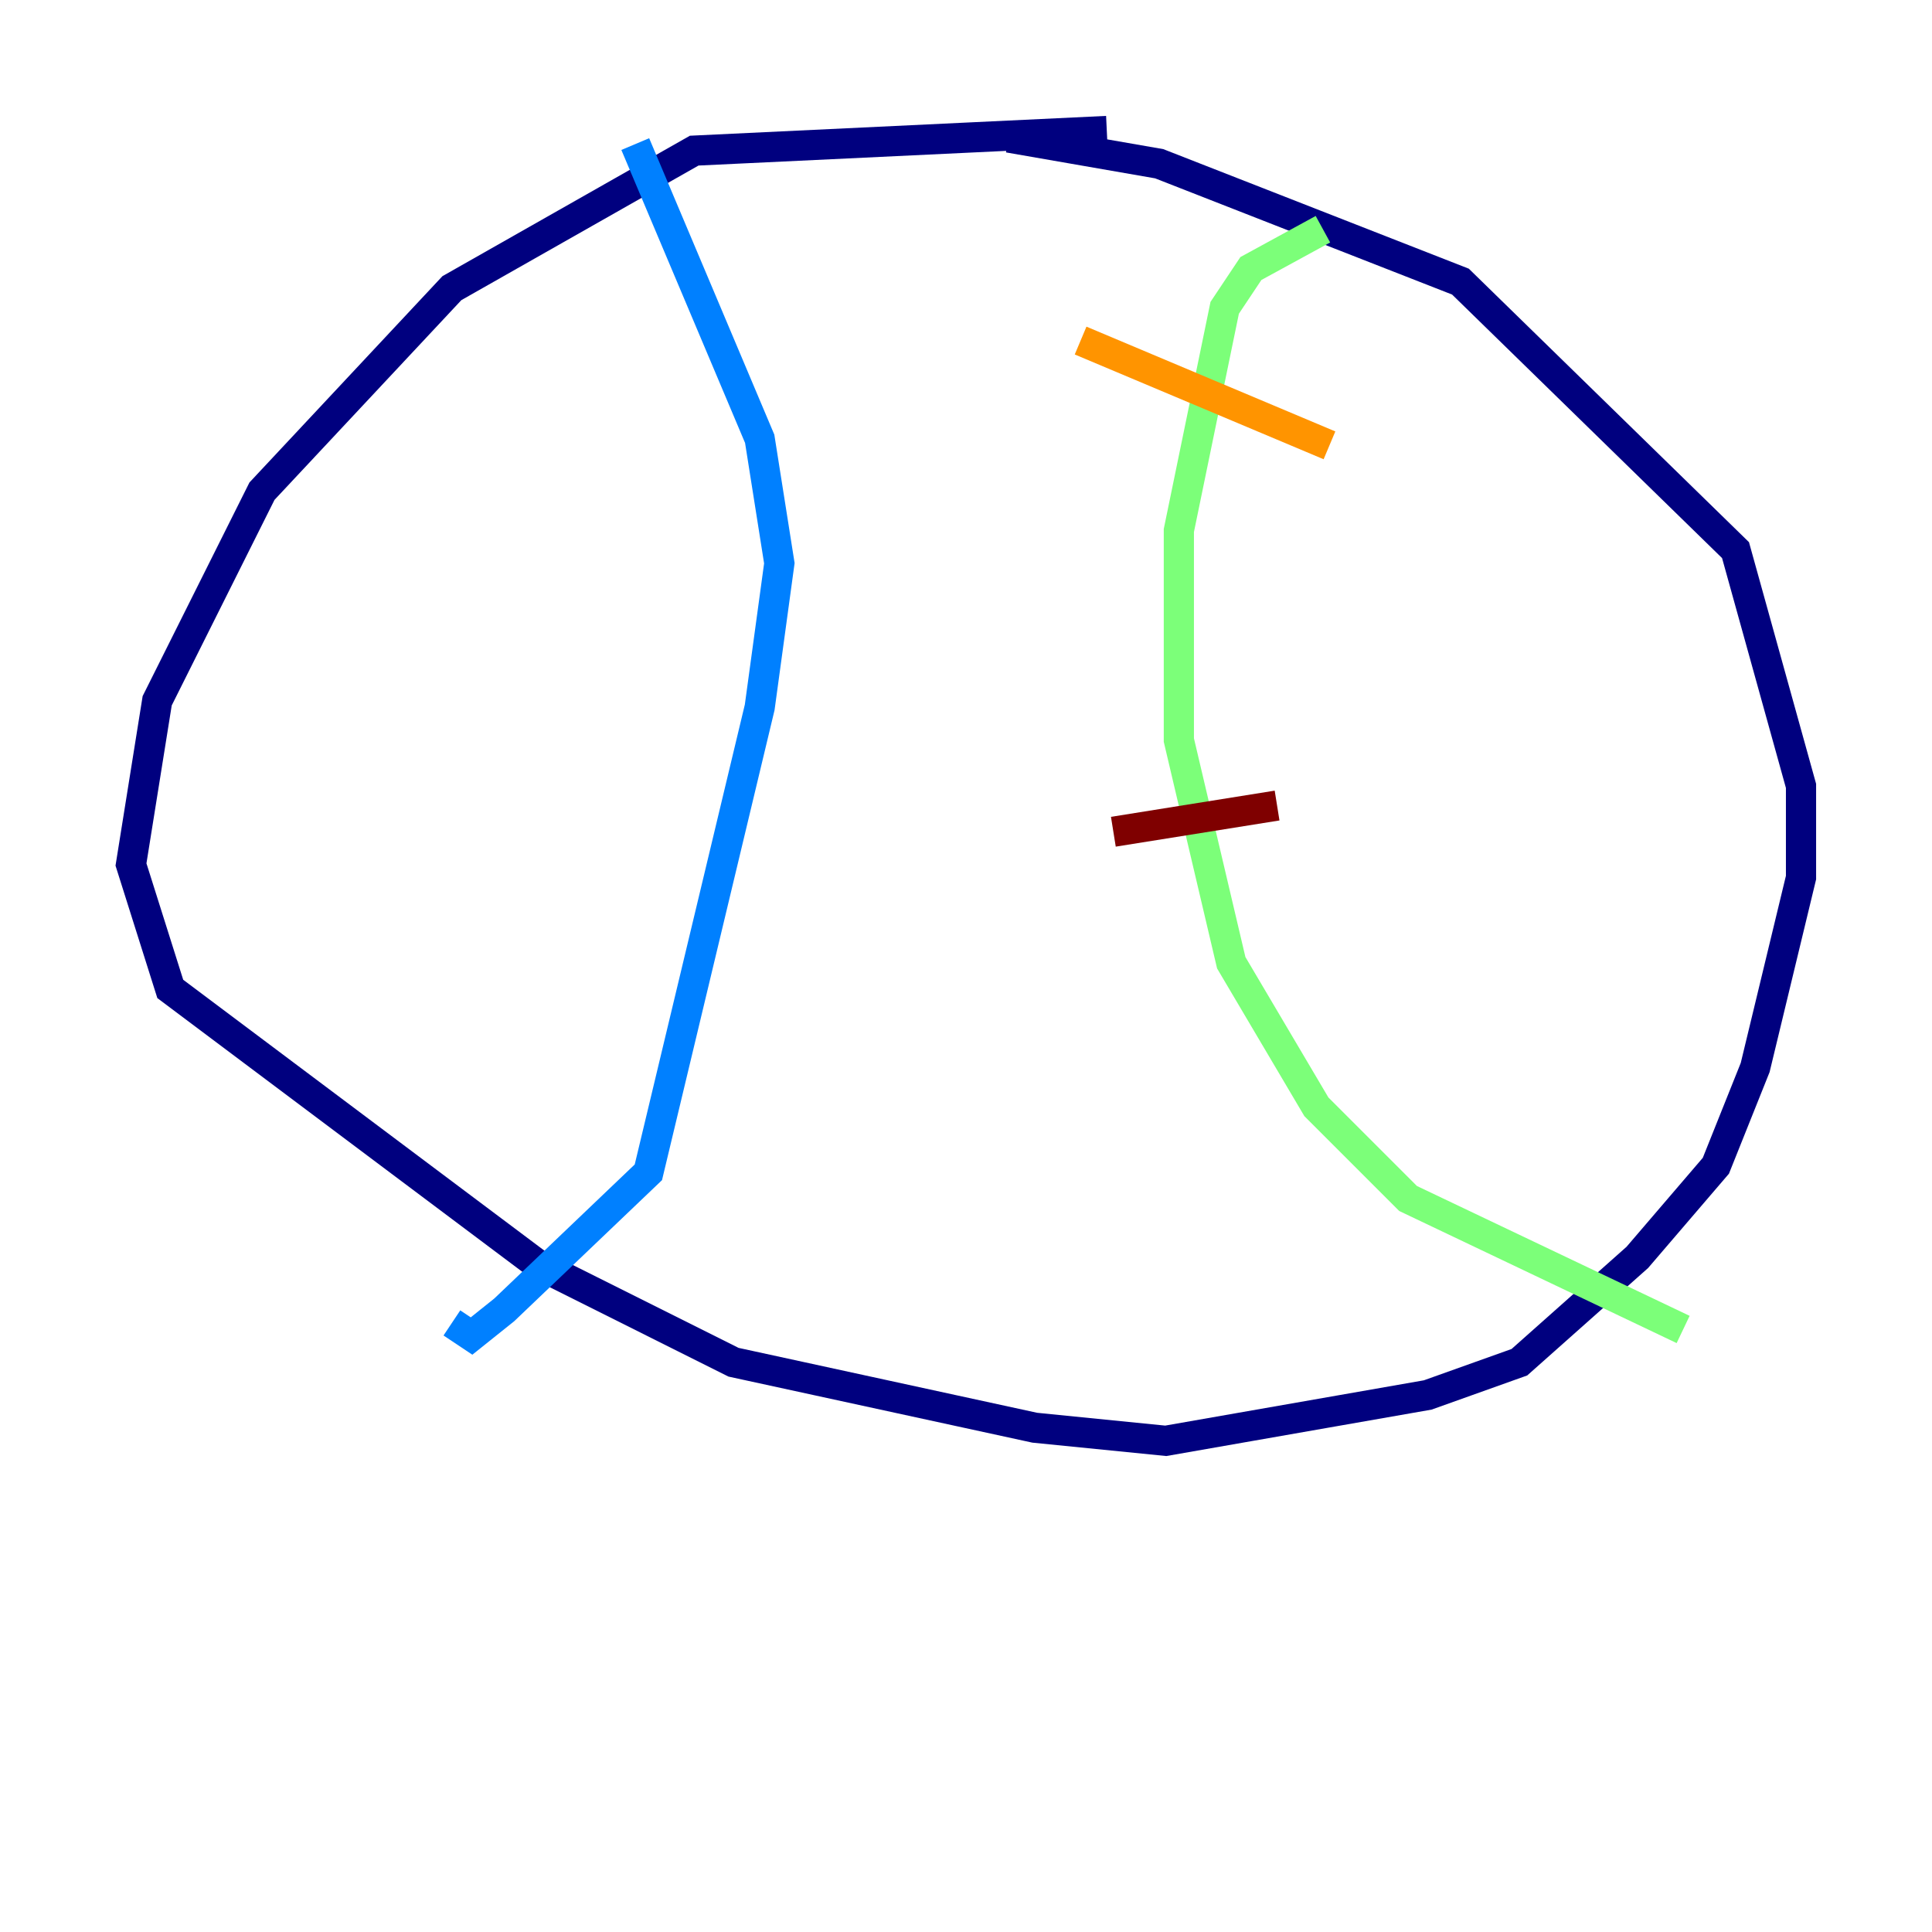 <?xml version="1.0" encoding="utf-8" ?>
<svg baseProfile="tiny" height="128" version="1.2" viewBox="0,0,128,128" width="128" xmlns="http://www.w3.org/2000/svg" xmlns:ev="http://www.w3.org/2001/xml-events" xmlns:xlink="http://www.w3.org/1999/xlink"><defs /><polyline fill="none" points="73.329,8.678 45.993,9.98 29.939,19.091 17.356,32.542 10.414,46.427 8.678,57.275 11.281,65.519 35.58,83.742 48.597,90.251 68.556,94.59 77.234,95.458 94.59,92.42 100.664,90.251 108.475,83.308 113.681,77.234 116.285,70.725 119.322,58.142 119.322,52.068 114.983,36.447 96.759,18.658 76.8,10.848 66.82,9.112" stroke="#00007f" stroke-width="2" /><polyline fill="none" points="42.088,9.546 50.332,29.071 51.634,37.315 50.332,46.861 42.956,77.668 33.41,86.78 31.241,88.515 29.939,87.647" stroke="#0080ff" stroke-width="2" /><polyline fill="none" points="87.647,15.186 82.875,17.79 81.139,20.393 78.102,35.146 78.102,49.031 81.573,63.783 87.214,73.329 93.288,79.403 111.512,88.081" stroke="#7cff79" stroke-width="2" /><polyline fill="none" points="71.593,22.563 88.081,29.505" stroke="#ff9400" stroke-width="2" /><polyline fill="none" points="73.763,55.105 84.61,53.37" stroke="#7f0000" stroke-width="2" /></svg>